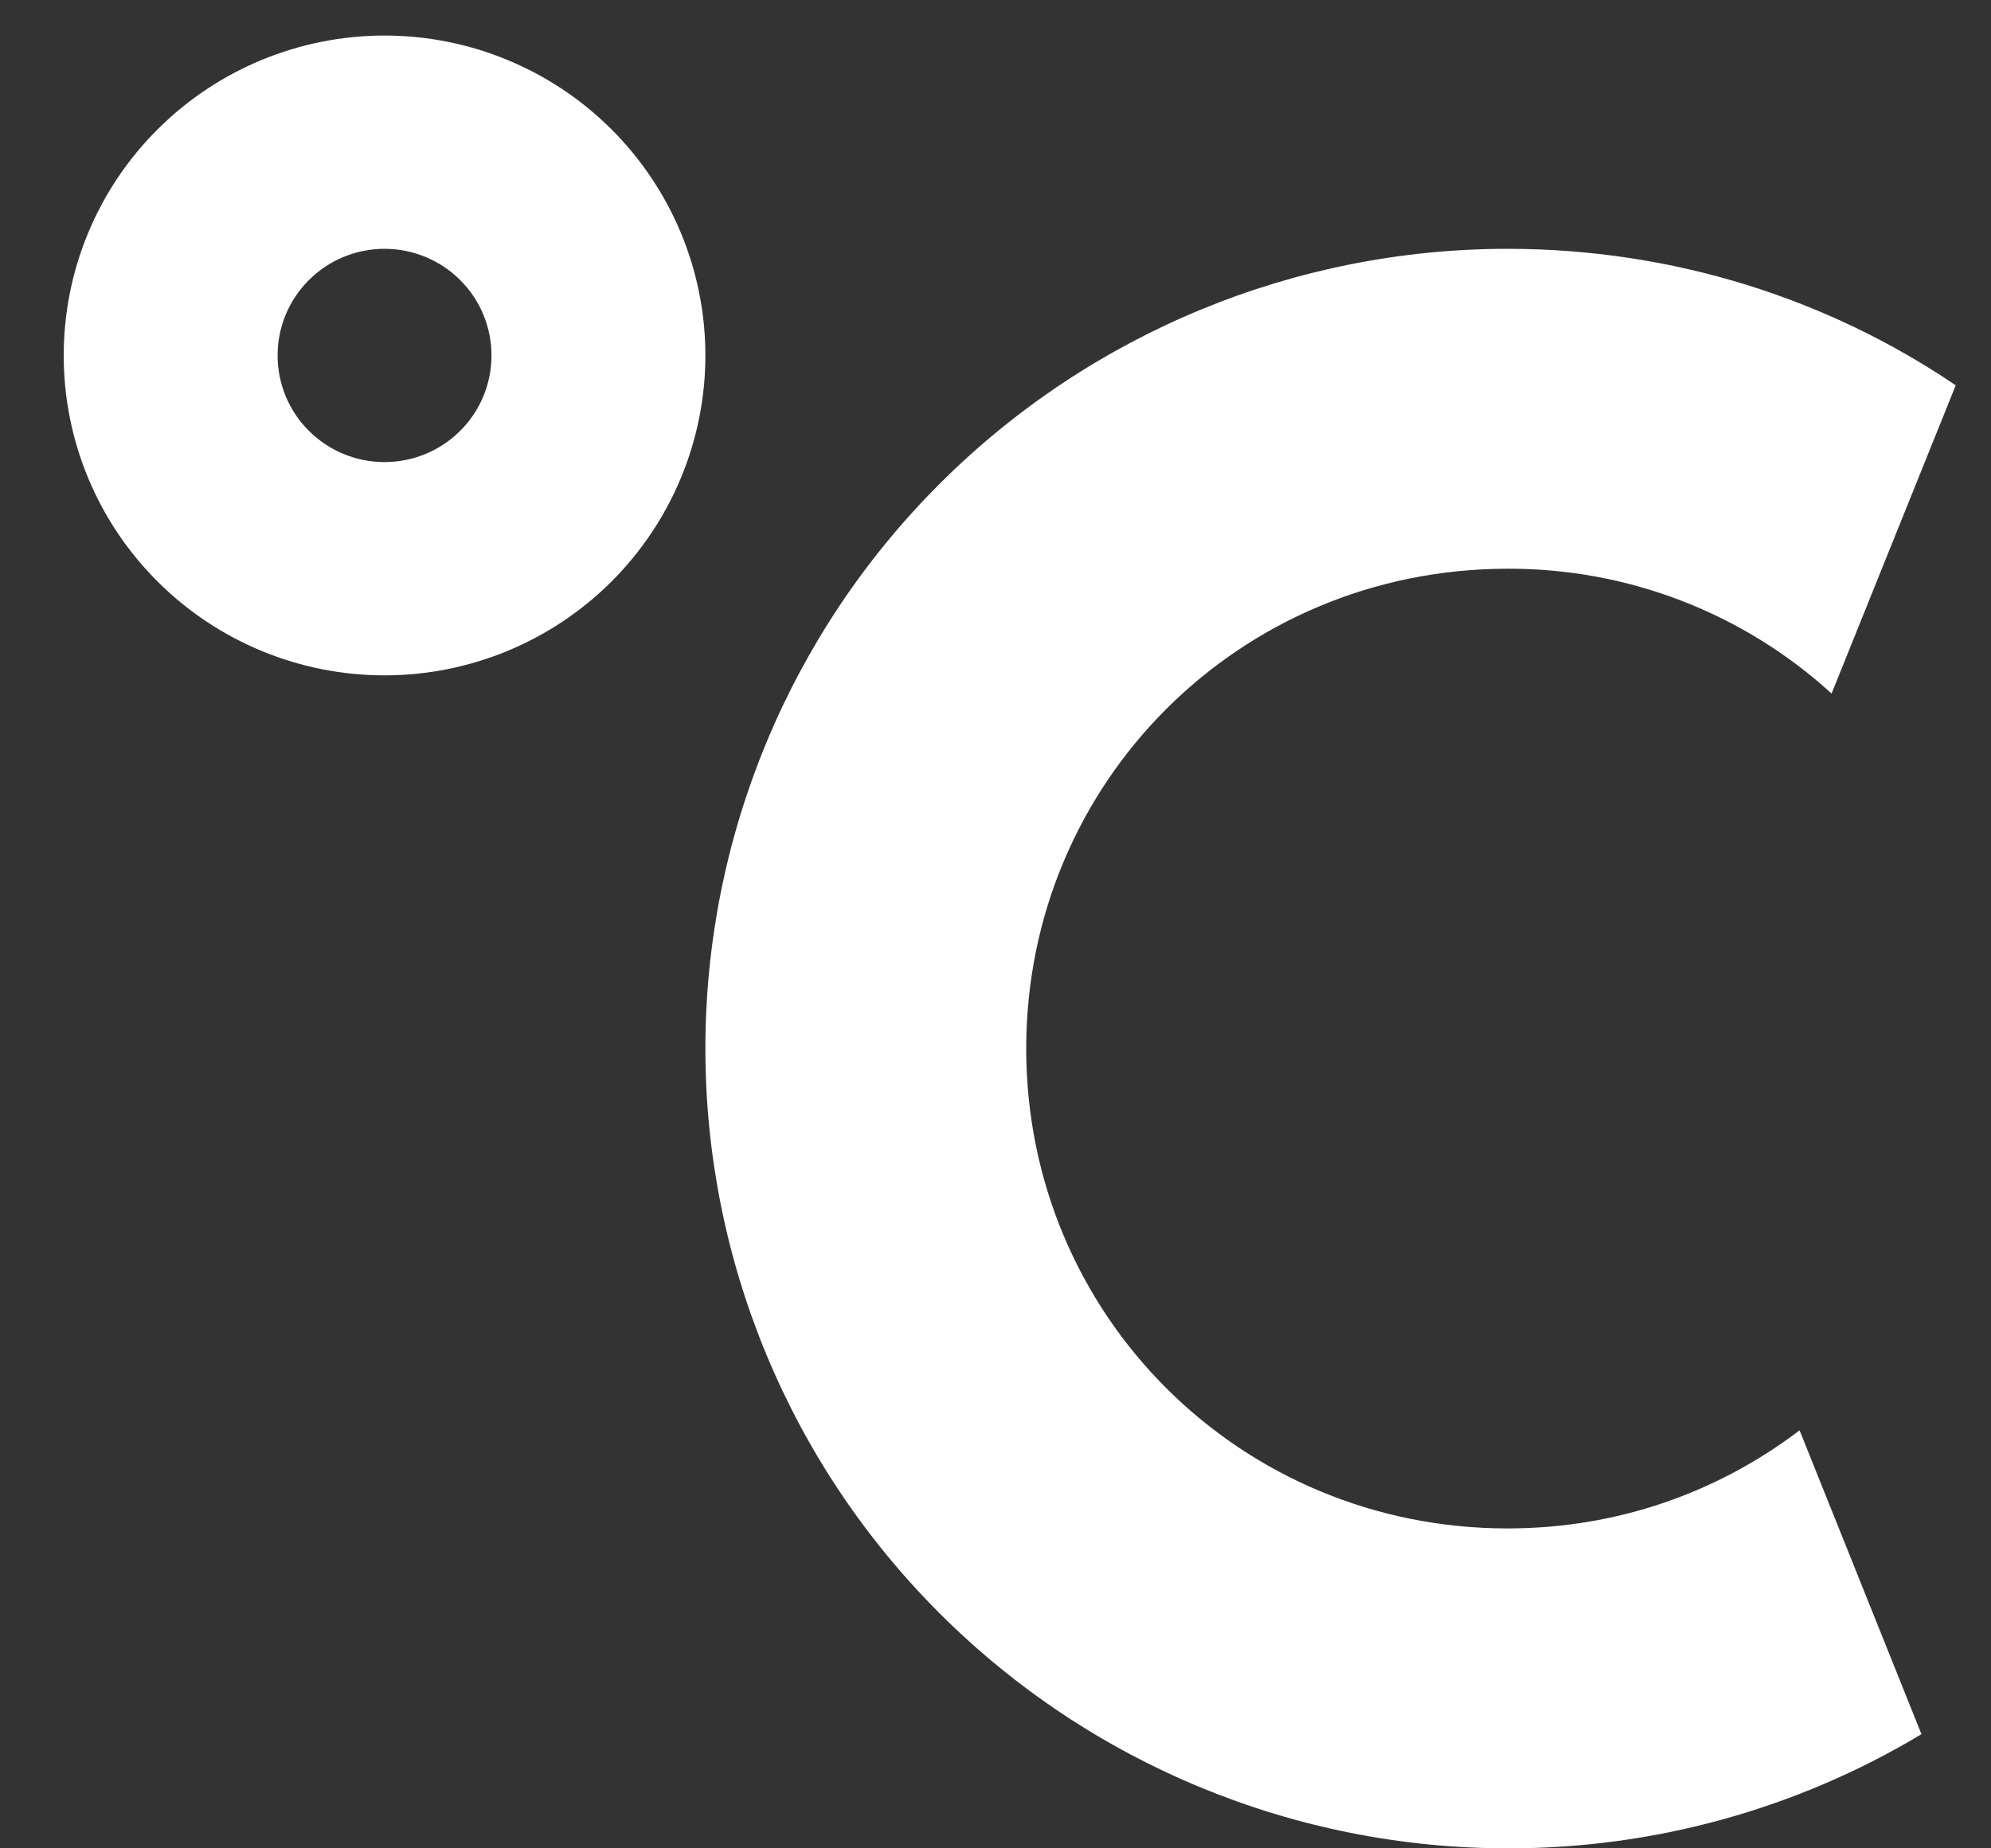 <svg width="14" height="13" viewBox="0 0 14 13" fill="none" xmlns="http://www.w3.org/2000/svg">
<rect x="0" y="0" width="14" height="13" fill="#333333" stroke="none"/>
<path d="M10.601 1.75C11.766 1.75 12.857 2.103 13.752 2.71L12.879 4.878C12.257 4.31 11.444 3.997 10.601 4C8.72 4 7.216 5.5 7.216 7.375C7.216 9.25 8.72 10.75 10.601 10.75C11.375 10.75 12.082 10.495 12.654 10.06L13.511 12.197C12.632 12.725 11.626 13.002 10.601 13C9.105 13 7.67 12.407 6.612 11.352C5.554 10.298 4.96 8.867 4.96 7.375C4.96 5.883 5.554 4.452 6.612 3.398C7.67 2.343 9.105 1.75 10.601 1.75ZM2.704 0.25C3.302 0.25 3.876 0.487 4.299 0.909C4.722 1.331 4.96 1.903 4.96 2.5C4.96 3.097 4.722 3.669 4.299 4.091C3.876 4.513 3.302 4.75 2.704 4.75C2.106 4.75 1.532 4.513 1.109 4.091C0.685 3.669 0.448 3.097 0.448 2.5C0.448 1.903 0.685 1.331 1.109 0.909C1.532 0.487 2.106 0.25 2.704 0.25ZM2.704 1.75C2.504 1.75 2.313 1.829 2.172 1.97C2.031 2.11 1.952 2.301 1.952 2.5C1.952 2.699 2.031 2.89 2.172 3.03C2.313 3.171 2.504 3.25 2.704 3.25C2.903 3.25 3.095 3.171 3.236 3.03C3.377 2.89 3.456 2.699 3.456 2.5C3.456 2.301 3.377 2.11 3.236 1.97C3.095 1.829 2.903 1.75 2.704 1.75Z" fill="white"/>
</svg>
